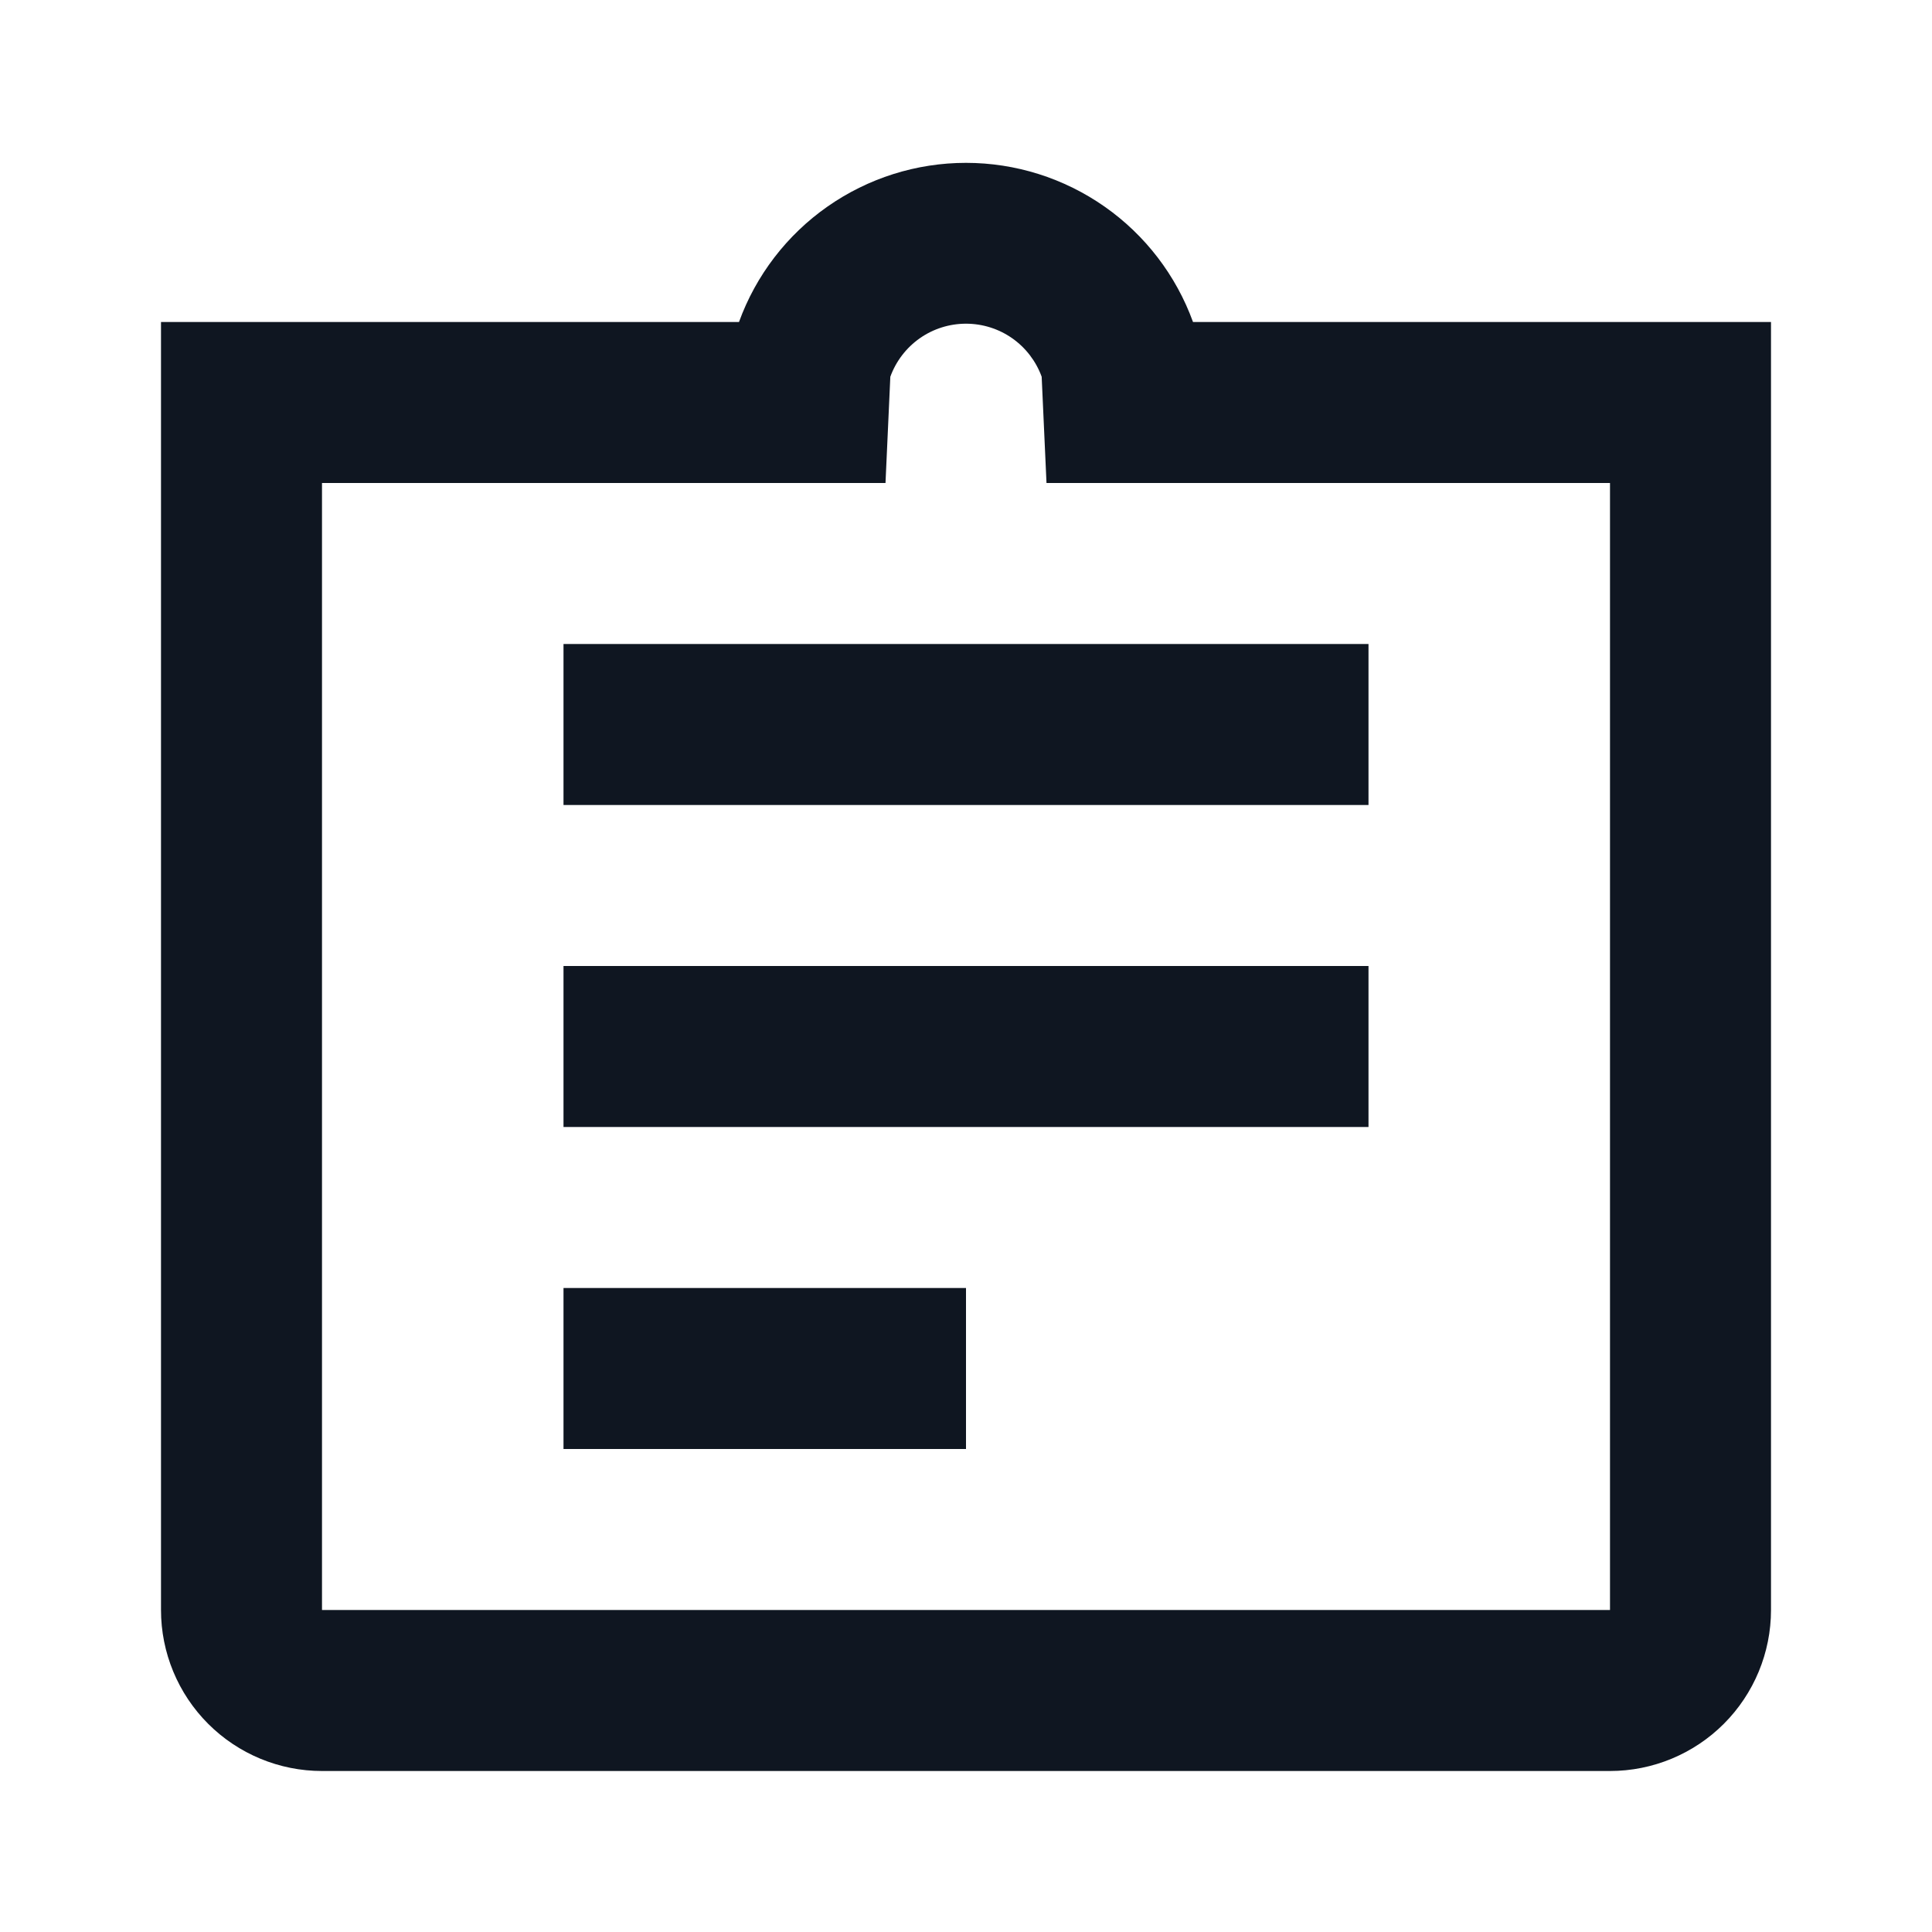 <svg width="24" height="24" viewBox="0 0 24 24" fill="none" xmlns="http://www.w3.org/2000/svg">
<path d="M14.82 4C14.61 3.421 14.226 2.92 13.722 2.567C13.217 2.213 12.616 2.023 12 2.023C11.384 2.023 10.783 2.213 10.278 2.567C9.774 2.92 9.39 3.421 9.18 4H2V20C2 20.53 2.211 21.039 2.586 21.414C2.961 21.789 3.47 22 4 22H20C20.53 22 21.039 21.789 21.414 21.414C21.789 21.039 22 20.53 22 20V4H14.82ZM20 20H4V6H11L11.06 4.68C11.13 4.487 11.258 4.32 11.426 4.202C11.594 4.084 11.795 4.021 12 4.021C12.205 4.021 12.406 4.084 12.574 4.202C12.742 4.32 12.87 4.487 12.94 4.68L13 6H20V20ZM7 10H17V8H7V10ZM7 14H17V12H7V14ZM7 18H12V16H7V18Z" fill="#0F1621"/>
</svg>
